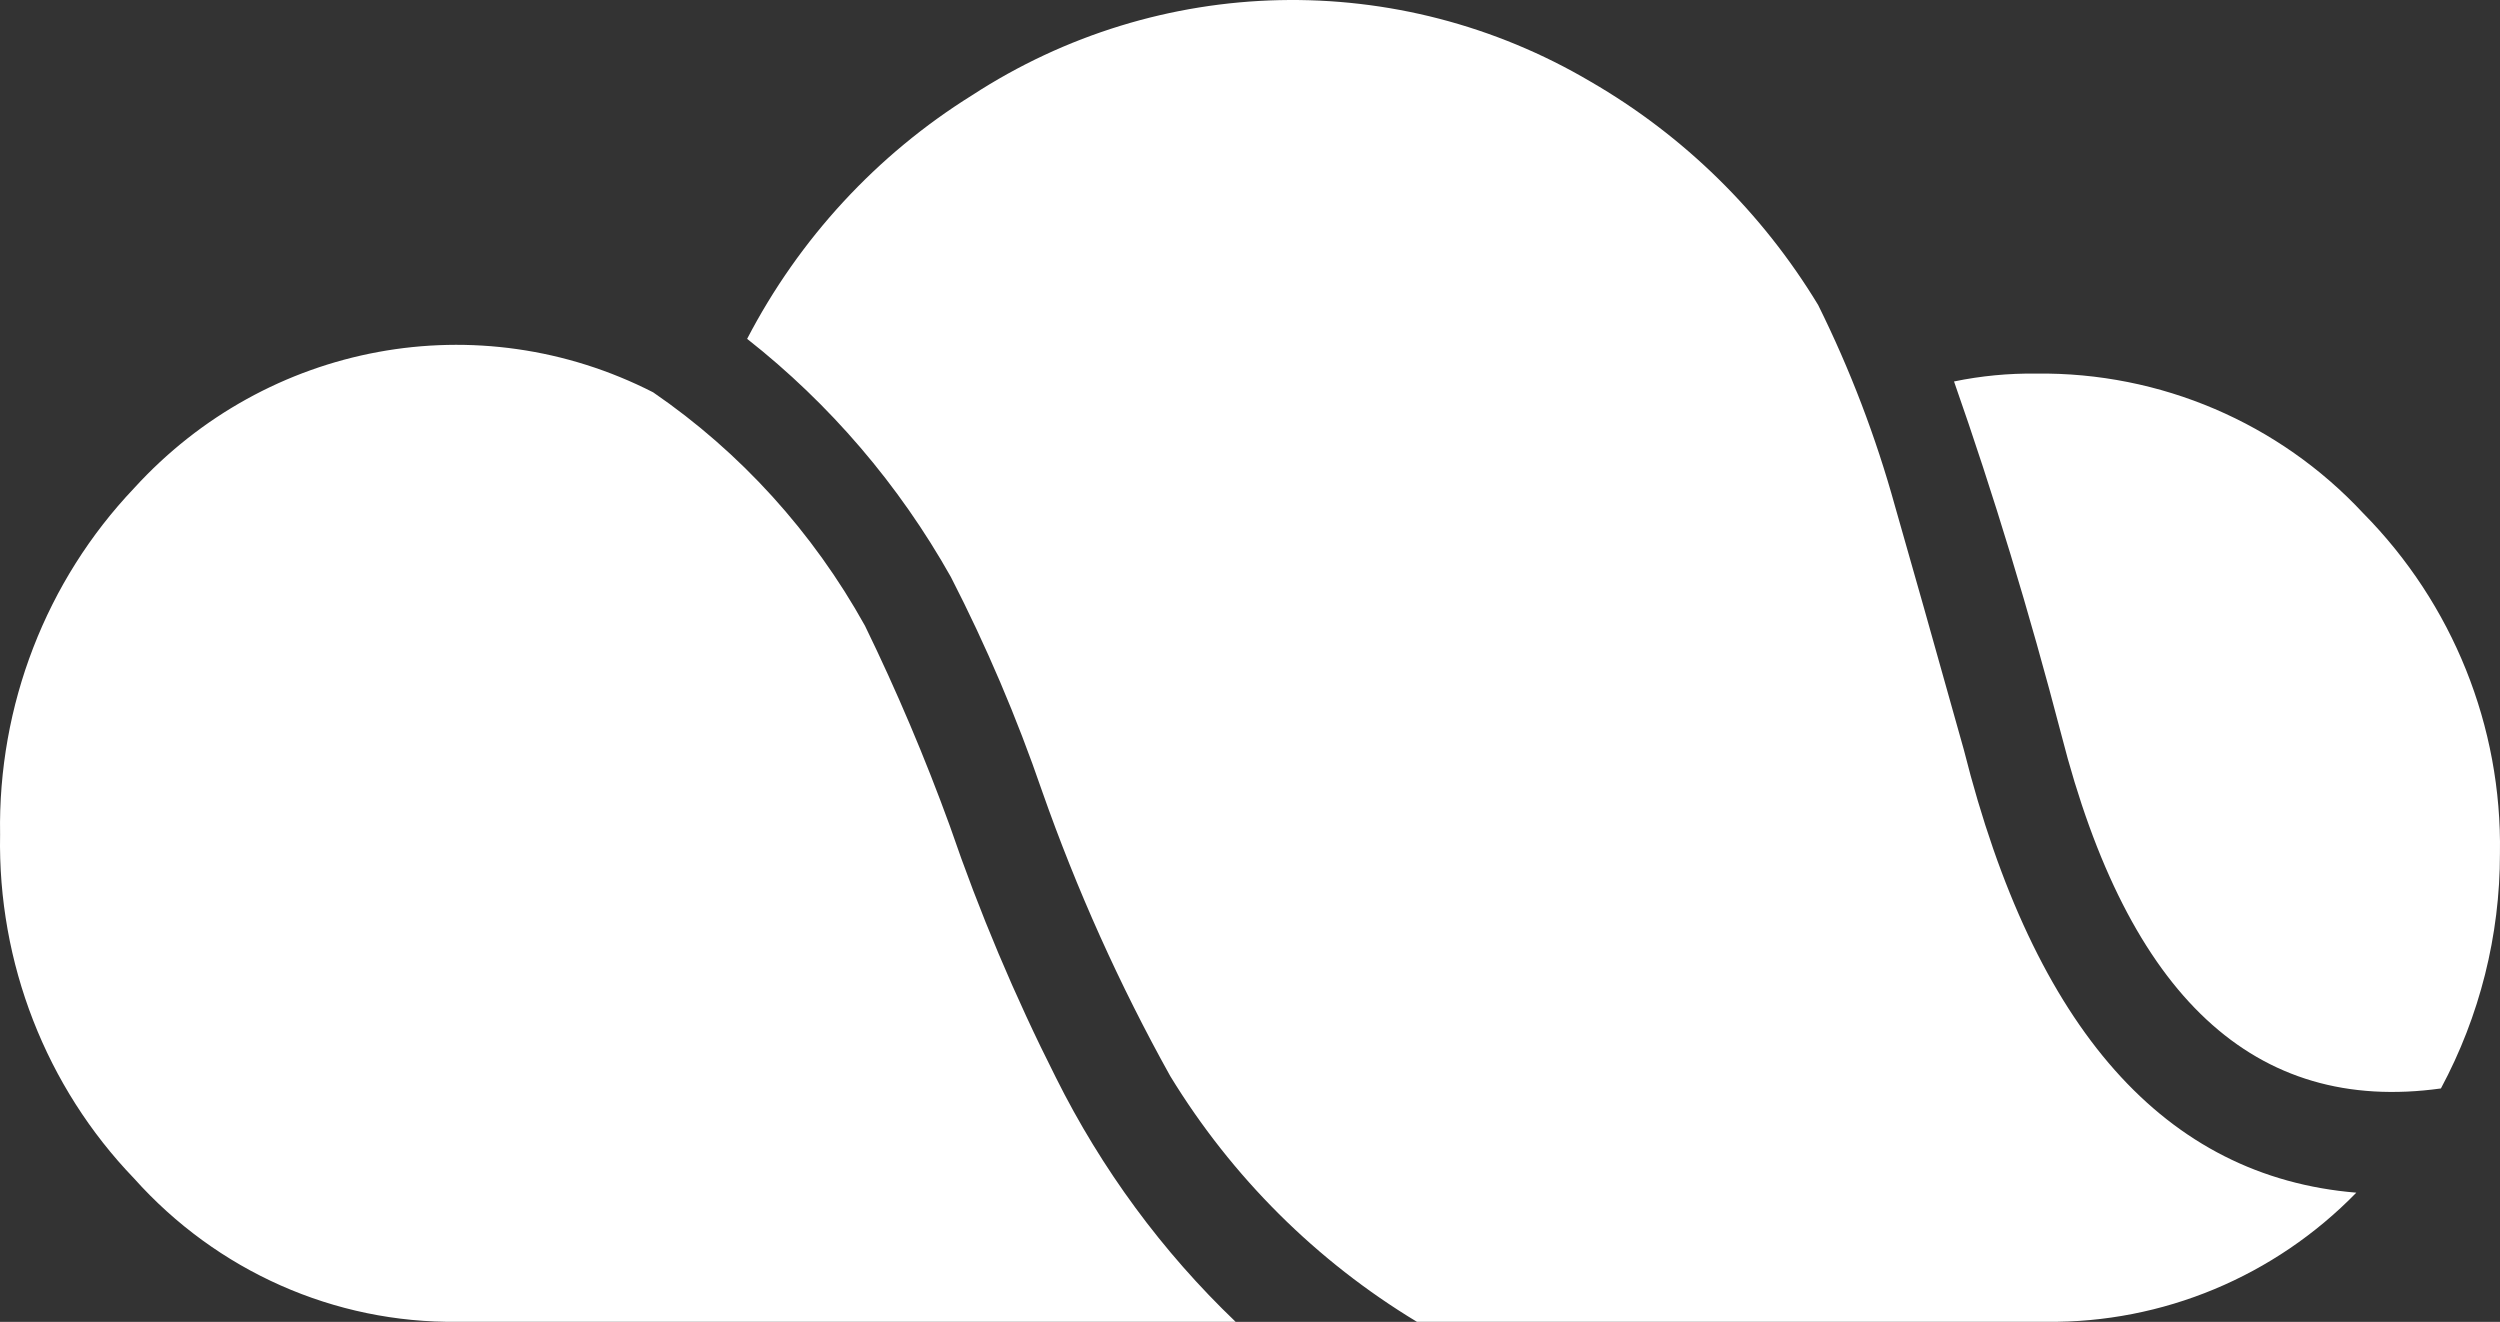 <?xml version="1.0" encoding="UTF-8"?>
<svg width="87px" height="46px" viewBox="0 0 87 46" version="1.1" xmlns="http://www.w3.org/2000/svg" xmlns:xlink="http://www.w3.org/1999/xlink">
    <rect x="0" y="0" width="87" height="46" fill="#333333" stroke="none"/>
    <!-- Generator: Sketch 61 (89581) - https://sketch.com -->
    <title>logo备份</title>
    <desc>Created with Sketch.</desc>
    <g id="页面-1" stroke="none" stroke-width="1" fill="none" fill-rule="evenodd">
        <g id="Apple-TV" transform="translate(-866, -517)" fill="#FFFFFF">
            <g id="编组备份" transform="translate(866, 517)">
                <path d="M15.921,45.999 C11.644,46.053 7.548,44.237 4.663,41.007 C1.598,37.822 -0.081,33.508 0.003,29.04 C-0.074,24.55 1.603,20.213 4.663,16.992 C9.296,11.906 16.649,10.547 22.73,13.653 C25.77,15.739 28.293,18.521 30.101,21.777 C31.206,24.047 32.194,26.376 33.058,28.753 C34.086,31.752 35.318,34.674 36.744,37.497 C38.331,40.681 40.448,43.558 43,45.999 L15.921,45.999 L15.921,45.999 Z M65.948,17.621 C66.49,19.505 67.288,22.33 68.343,26.096 C70.791,35.817 75.344,40.954 82,41.505 C79.156,44.424 75.261,46.046 71.211,45.999 L49.309,45.999 C45.81,43.887 42.864,40.953 40.723,37.445 C38.959,34.275 37.467,30.957 36.264,27.529 C35.385,24.972 34.324,22.483 33.091,20.08 C31.288,16.873 28.879,14.056 26,11.792 C27.811,8.308 30.513,5.381 33.825,3.317 C40.34,-0.927 48.658,-1.112 55.351,2.84 C58.595,4.716 61.32,7.391 63.272,10.615 C64.384,12.858 65.28,15.204 65.948,17.621 L65.948,17.621 Z M68,13.275 C68.941,13.08 69.901,12.989 70.863,13.001 C75.177,12.947 79.312,14.714 82.242,17.863 C85.359,21.016 87.072,25.281 86.998,29.701 C87,32.553 86.295,35.362 84.944,37.878 C78.463,38.78 74.06,34.675 71.734,25.563 C70.623,21.302 69.378,17.206 68,13.275 L68,13.275 Z" id="logo备份"></path>
            </g>
        </g>
    </g>
</svg>